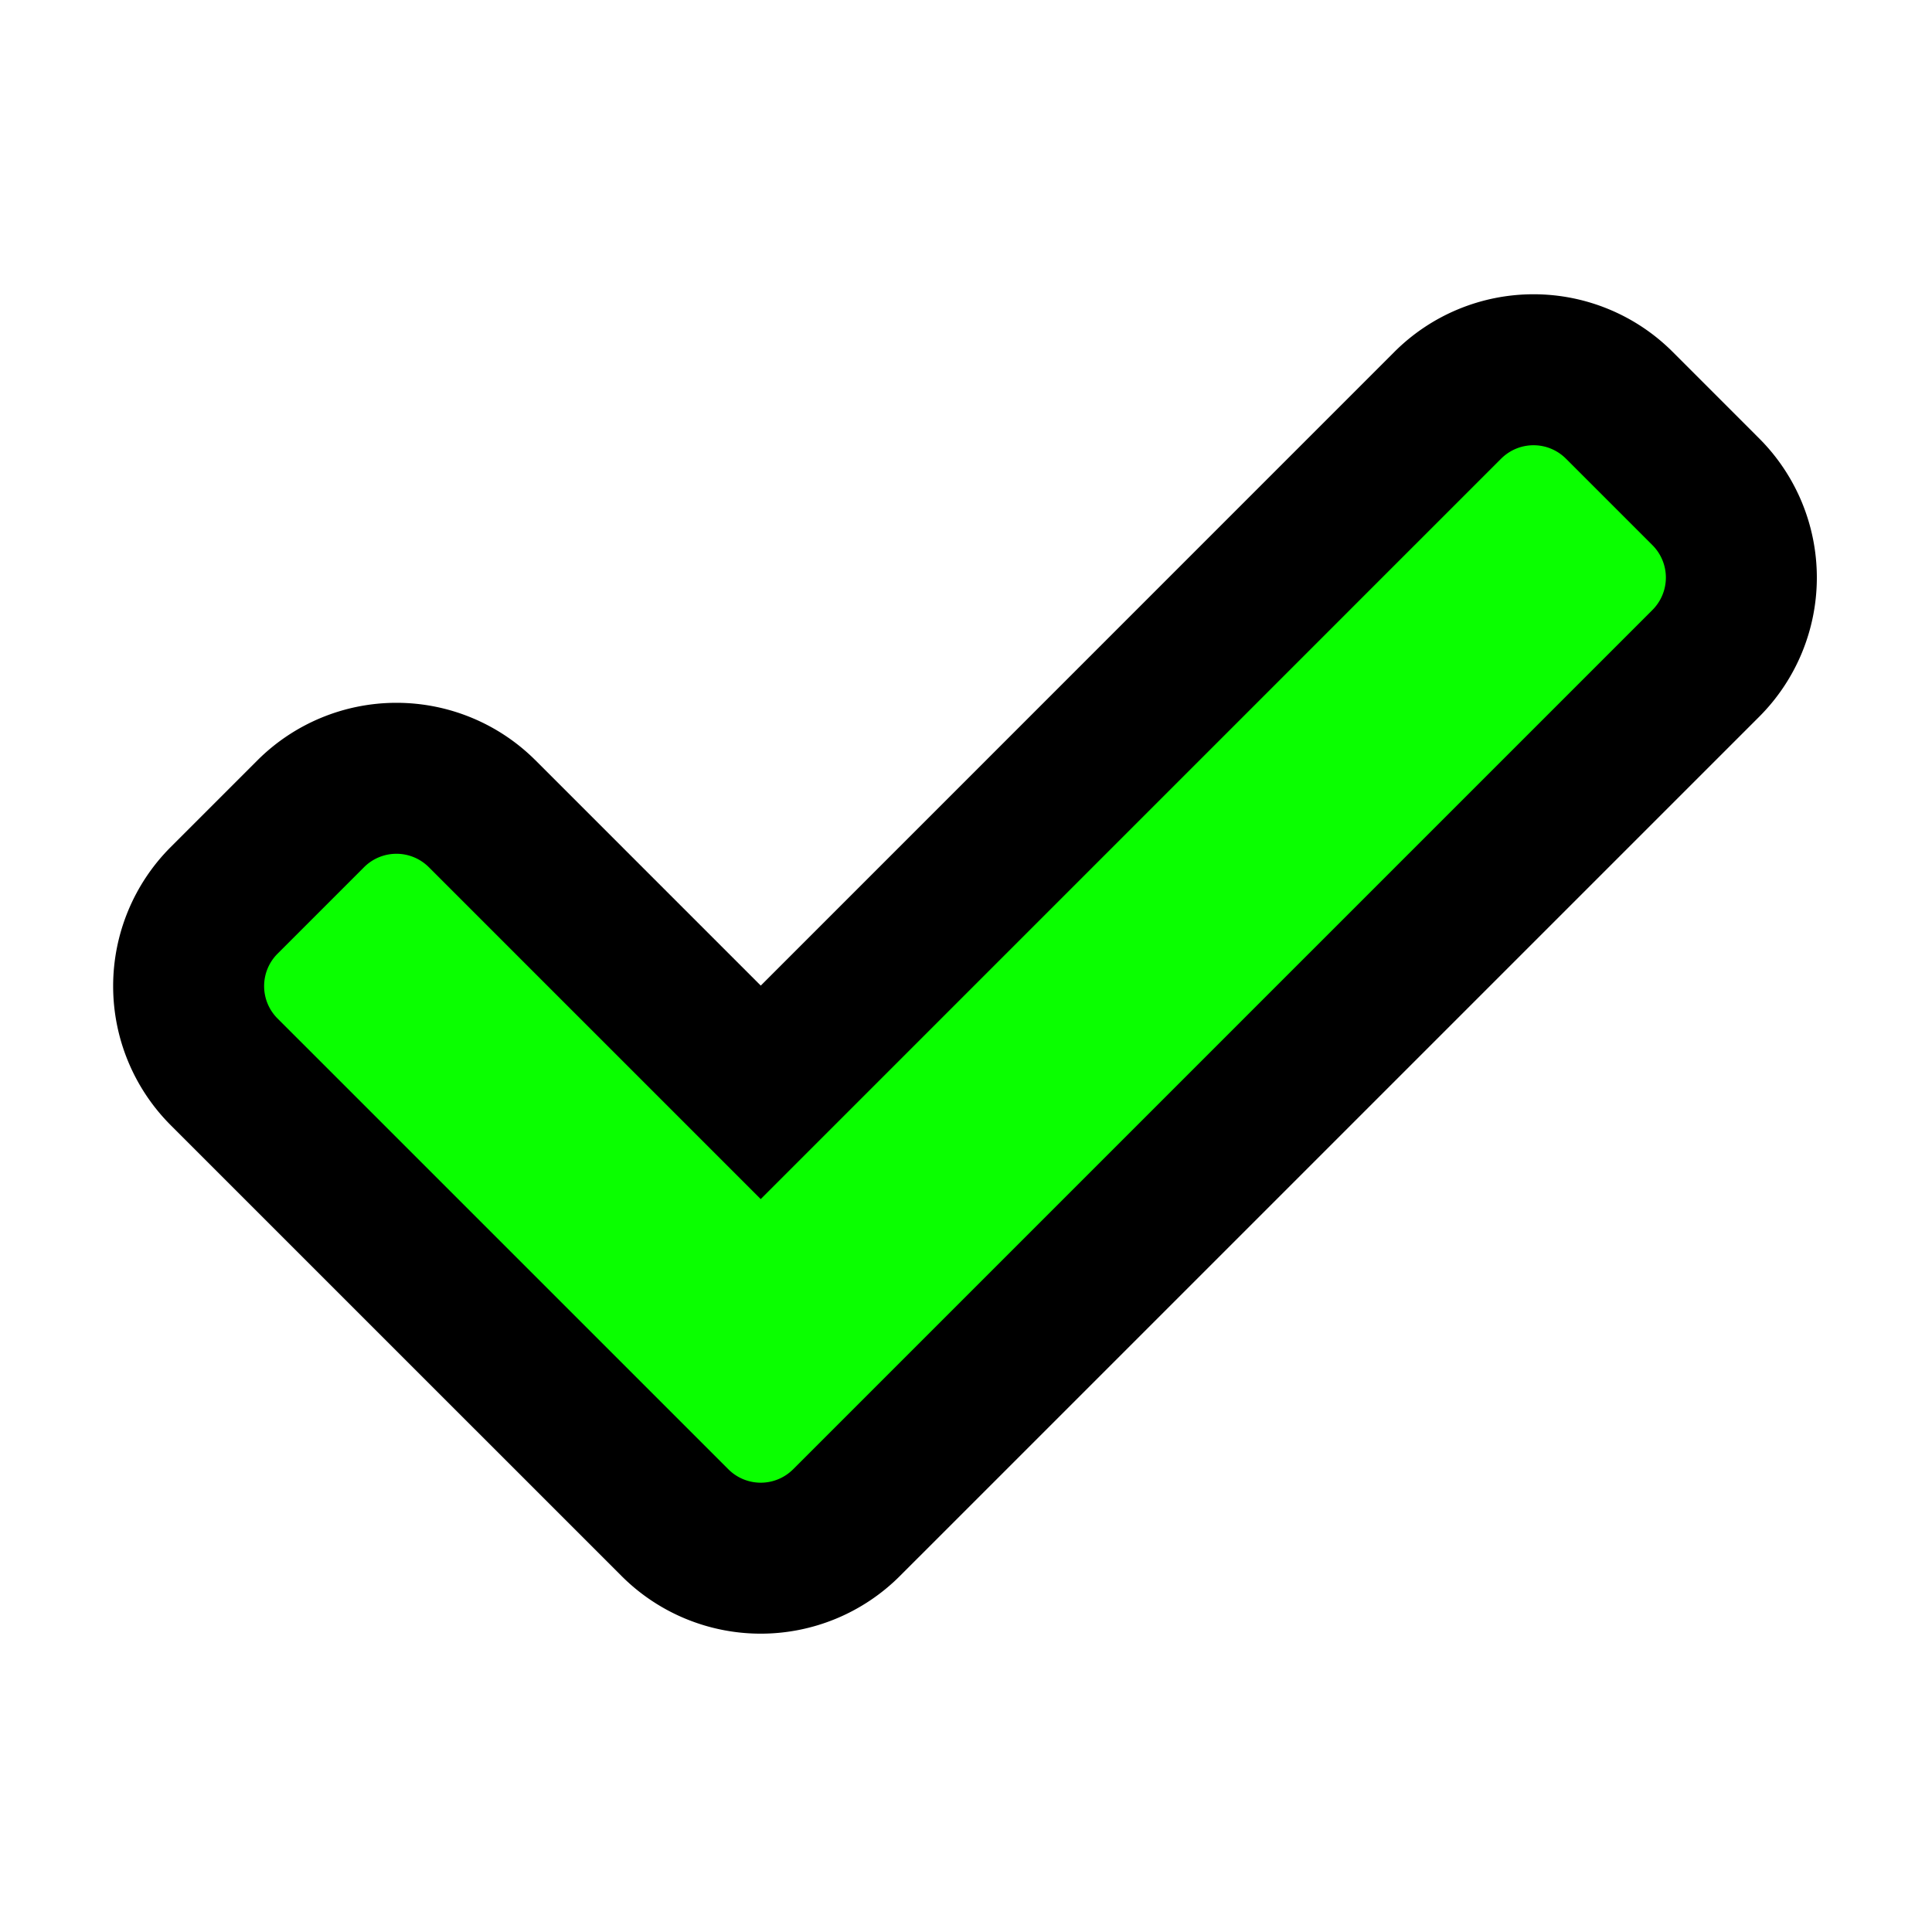 <?xml version="1.0" encoding="UTF-8" standalone="no"?>
<svg
   height="48"
   width="48"
   version="1.1"
   id="svg271"
   sodipodi:docname="check_FILL0_wght400_GRAD0_opsz48.svg"
   inkscape:version="1.2 (56b05e47e7, 2022-06-09, custom)"
   xmlns:inkscape="http://www.inkscape.org/namespaces/inkscape"
   xmlns:sodipodi="http://sodipodi.sourceforge.net/DTD/sodipodi-0.dtd"
   xmlns="http://www.w3.org/2000/svg"
   xmlns:svg="http://www.w3.org/2000/svg">
  <defs
     id="defs275" />
  <sodipodi:namedview
     id="namedview273"
     pagecolor="#505050"
     bordercolor="#eeeeee"
     borderopacity="1"
     inkscape:showpageshadow="0"
     inkscape:pageopacity="0"
     inkscape:pagecheckerboard="0"
     inkscape:deskcolor="#505050"
     showgrid="false"
     inkscape:zoom="6.9532167"
     inkscape:cx="17.905382"
     inkscape:cy="25.81539"
     inkscape:window-width="1846"
     inkscape:window-height="1016"
     inkscape:window-x="74"
     inkscape:window-y="27"
     inkscape:window-maximized="1"
     inkscape:current-layer="svg271" />
  <path
     id="path269-7"
     sodipodi:type="inkscape:offset"
     inkscape:radius="4.8883681"
     inkscape:original="M 38.099609 12.199219 L 18.900391 31.400391 L 9.8496094 22.349609 L 7.6992188 24.5 L 18.900391 35.699219 L 40.25 14.349609 L 38.099609 12.199219 z "
     d="m 38.1,7.311 a 4.889,4.889 0 0 0 -3.457,1.432 l -15.742,15.744 -5.594,-5.594 a 4.889,4.889 0 0 0 -6.914,0 l -2.15,2.15 a 4.889,4.889 0 0 0 0,6.914 L 15.443,39.156 a 4.889,4.889 0 0 0 6.914,0 L 43.707,17.807 a 4.889,4.889 0 0 0 0,-6.914 L 41.557,8.742 A 4.889,4.889 0 0 0 38.1,7.311 Z" />
  <path
     id="path269"
     sodipodi:type="inkscape:offset"
     inkscape:radius="1.1378697"
     inkscape:original="M 38.099609 12.199219 L 18.900391 31.400391 L 9.8496094 22.349609 L 7.6992188 24.5 L 18.900391 35.699219 L 40.25 14.349609 L 38.099609 12.199219 z "
     d="M 37.295,11.395 18.9,29.791 10.654,21.545 a 1.138,1.138 0 0 0 -1.609,0 l -2.15,2.15 a 1.138,1.138 0 0 0 0,1.609 L 18.096,36.504 a 1.138,1.138 0 0 0 1.609,0 l 21.35,-21.35 a 1.138,1.138 0 0 0 0,-1.609 l -2.15,-2.15 a 1.138,1.138 0 0 0 -1.609,0 z"
     style="fill:#0aff00;fill-opacity:1" />
</svg>
